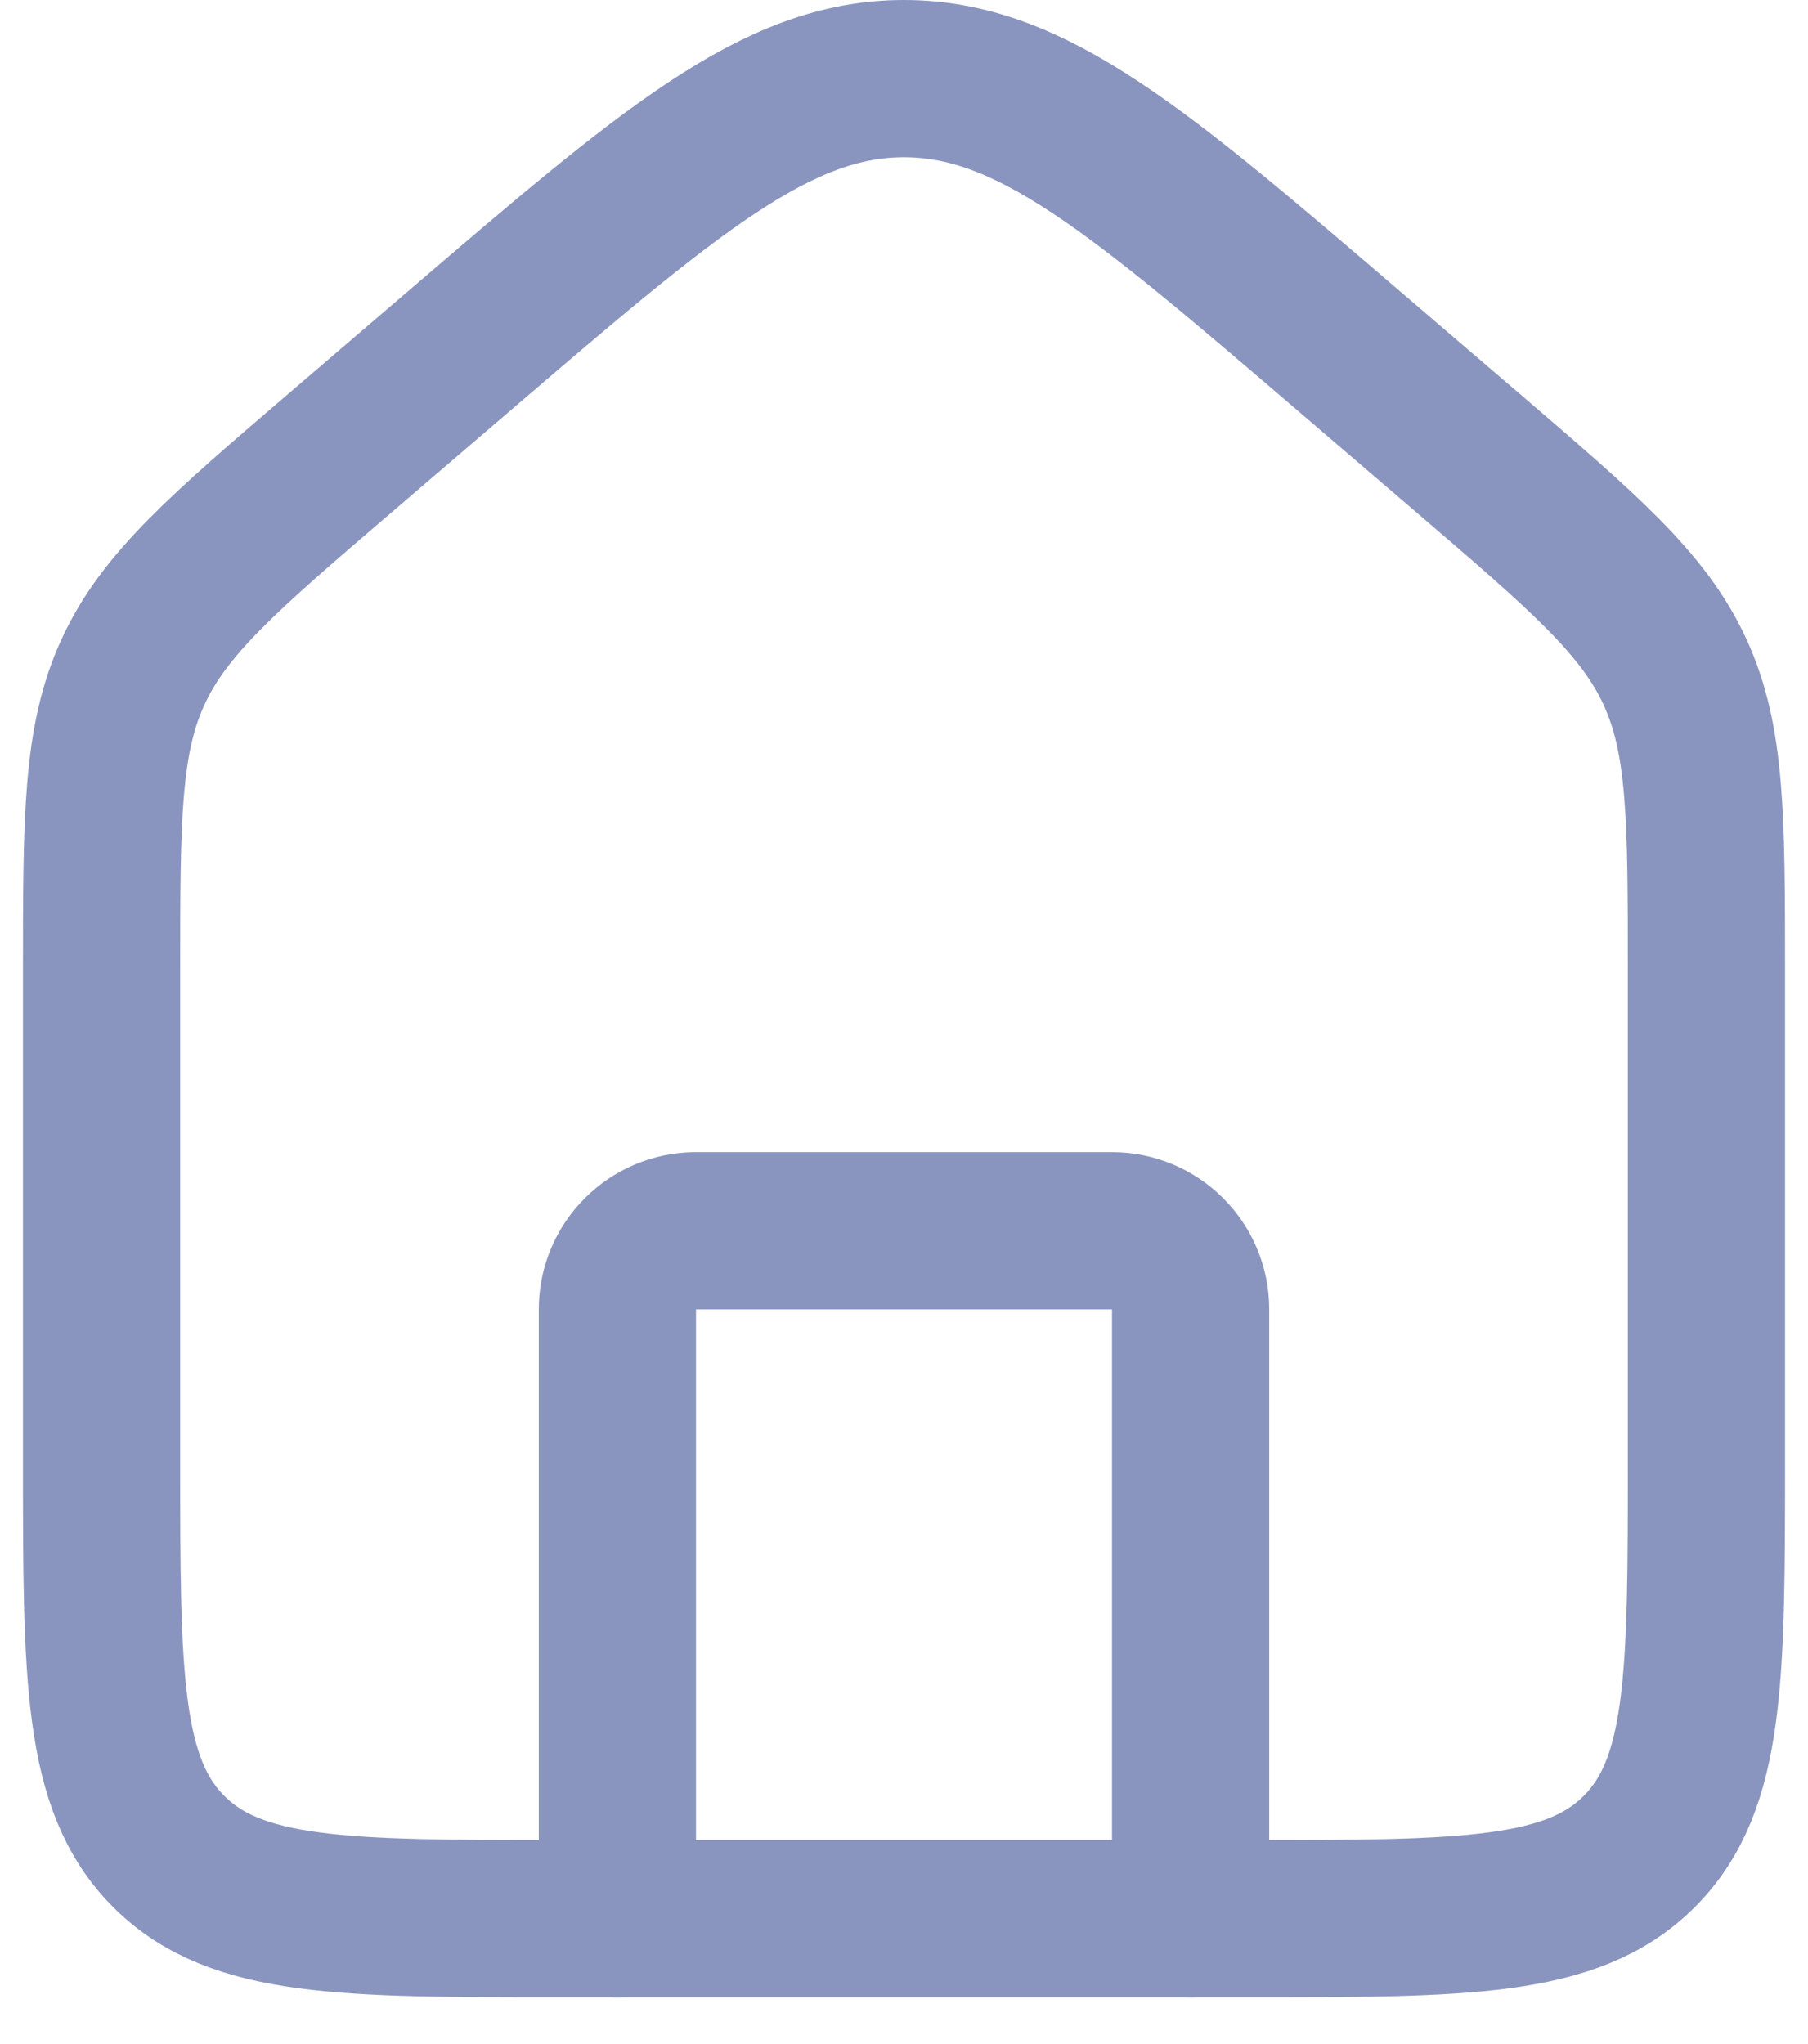 <svg width="23" height="26" viewBox="0 0 23 26" fill="none" xmlns="http://www.w3.org/2000/svg">
<path d="M1.292 12.387C1.292 10.407 1.292 9.417 1.692 8.547C2.092 7.677 2.844 7.032 4.347 5.744L5.806 4.494C8.523 2.165 9.882 1 11.5 1C13.118 1 14.477 2.165 17.194 4.494L18.653 5.744C20.156 7.032 20.908 7.677 21.308 8.547C21.708 9.417 21.708 10.407 21.708 12.387V18.571C21.708 21.321 21.708 22.696 20.854 23.55C20 24.405 18.625 24.405 15.875 24.405H7.125C4.375 24.405 3 24.405 2.146 23.55C1.292 22.696 1.292 21.321 1.292 18.571V12.387Z" stroke="#8A95BF" stroke-width="2"/>
<path d="M15.146 24.404V16.654C15.146 16.102 14.698 15.655 14.146 15.655H8.854C8.302 15.655 7.854 16.102 7.854 16.654V24.404" stroke="#8A95BF" stroke-width="2" stroke-linecap="round" stroke-linejoin="round"/>
</svg>
